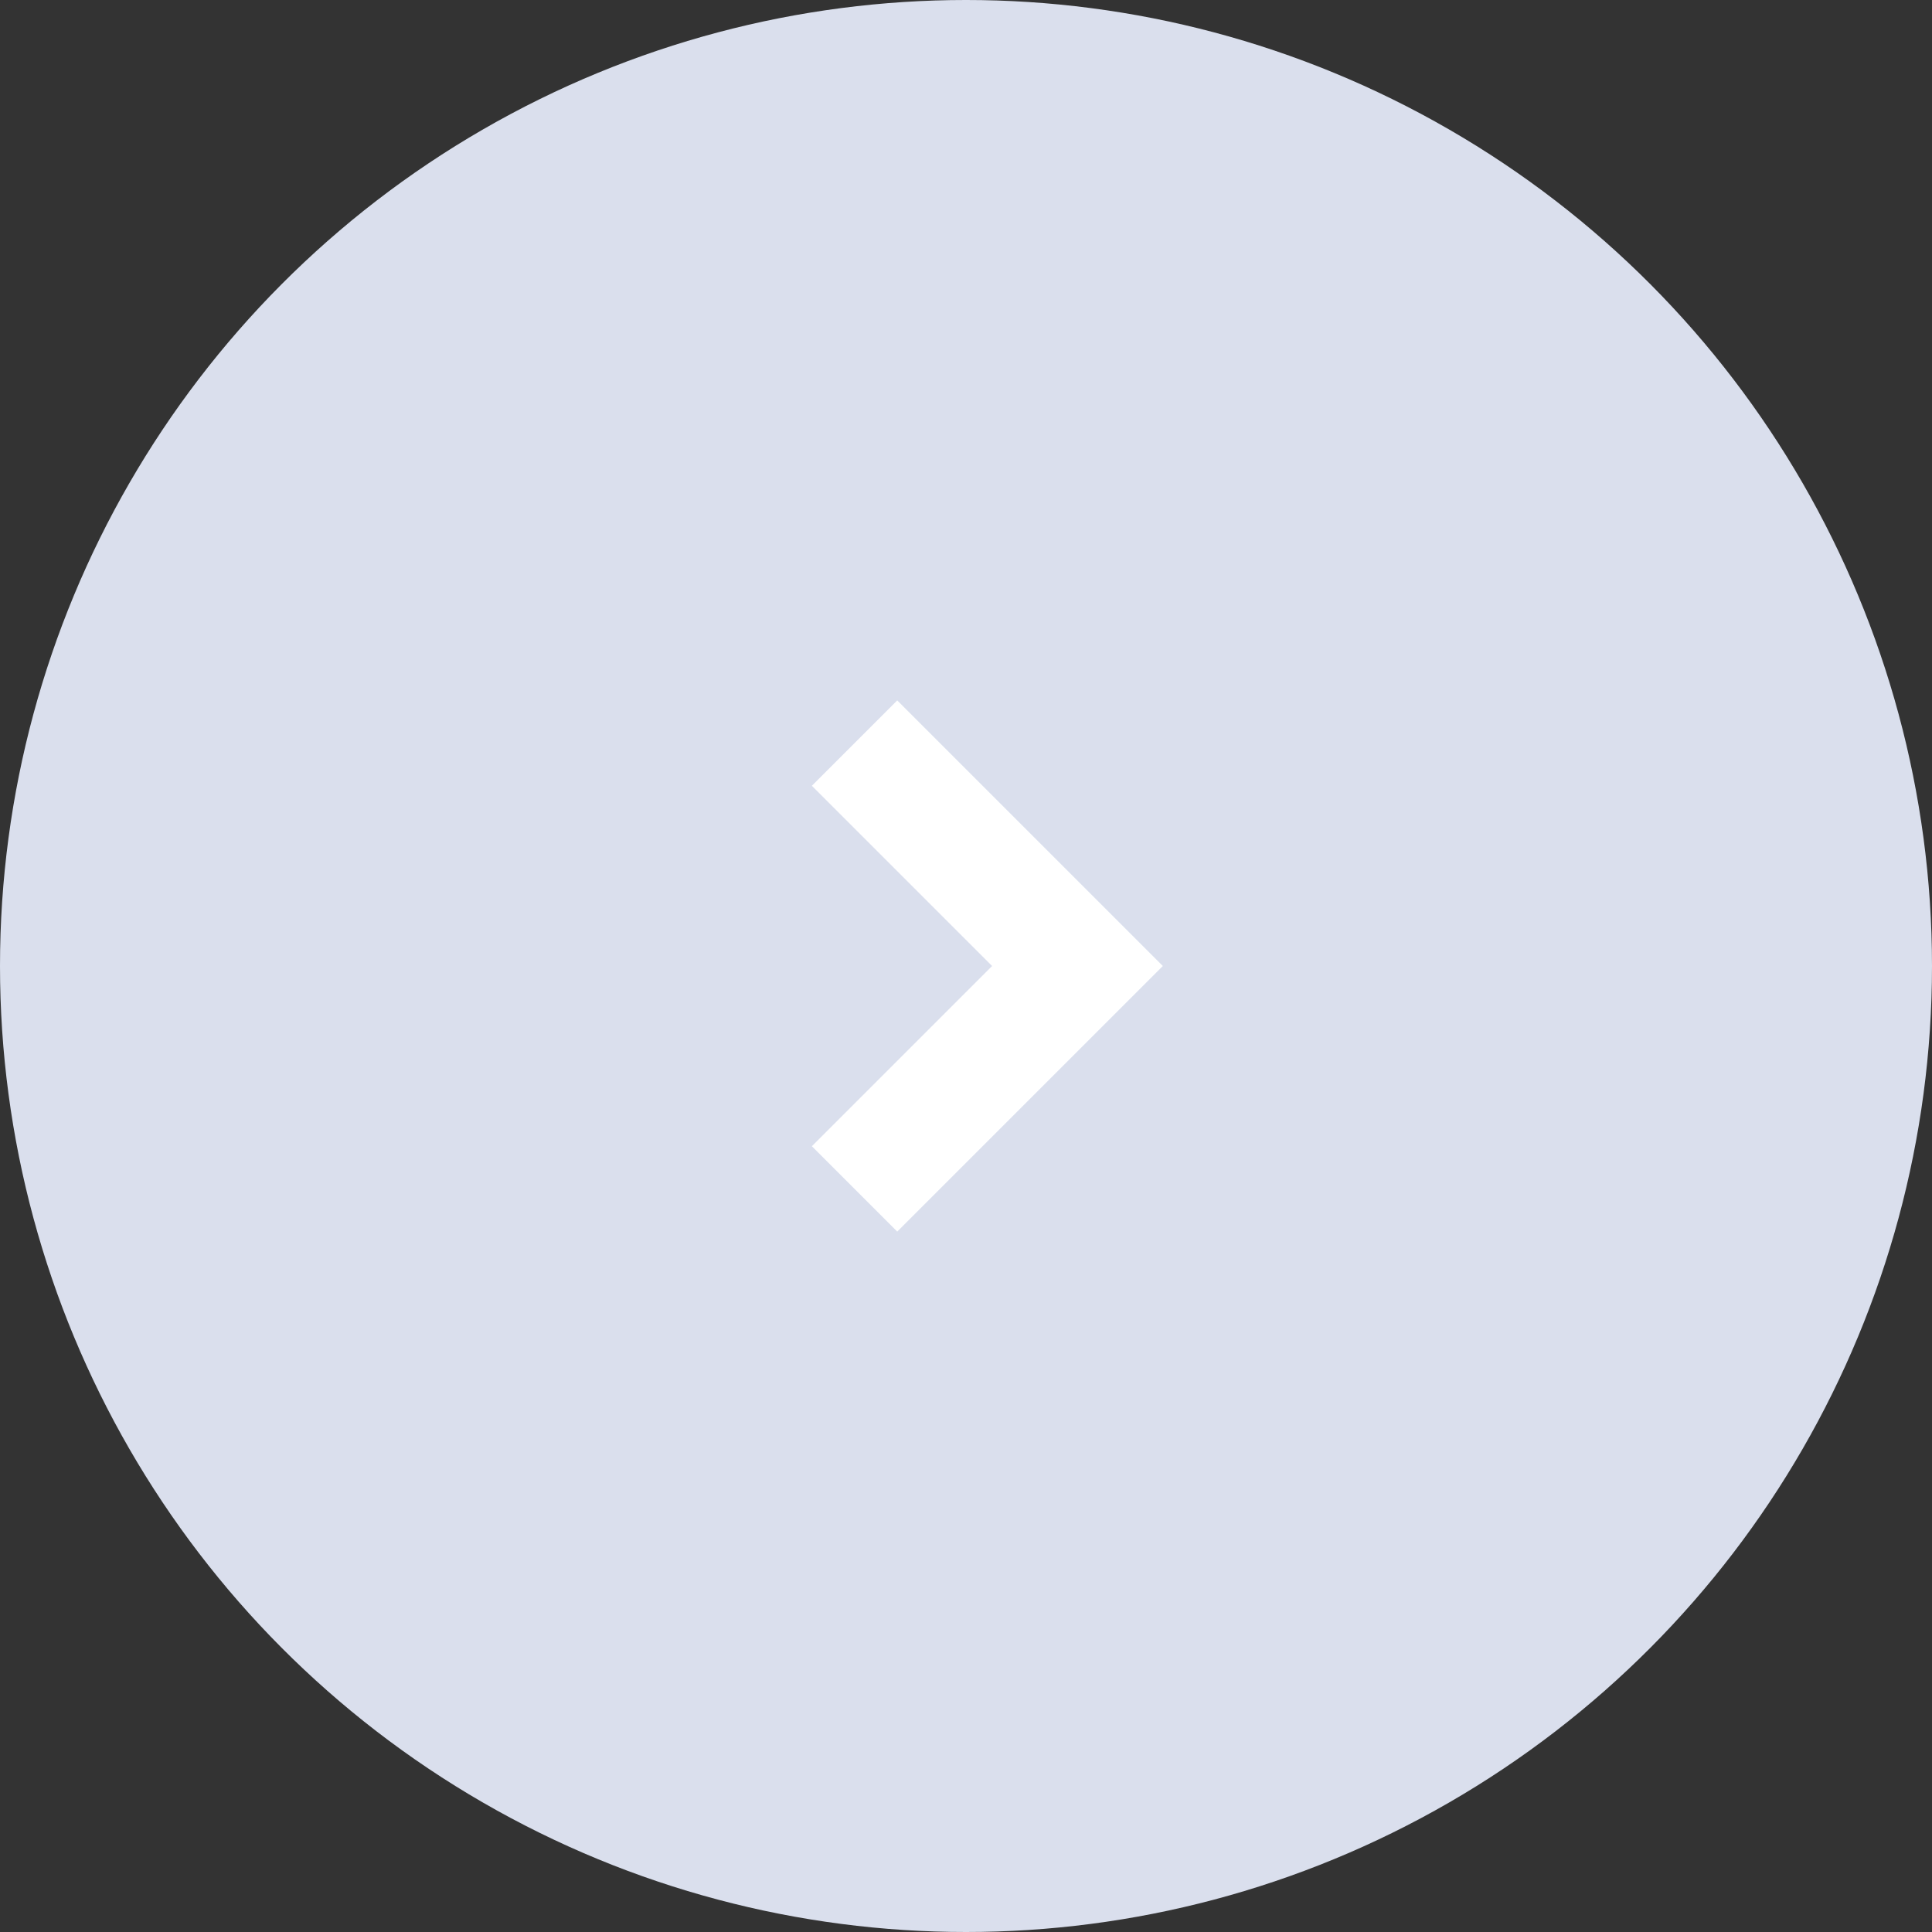 <svg width="32" height="32" viewBox="0 0 32 32" fill="none" xmlns="http://www.w3.org/2000/svg">
<rect x="0" y="0" width="32" height="32" fill="#333333" stroke="none"/>
<circle cx="16" cy="16" r="16" fill="#DADFED"/>
<path d="M17.846 16L18.553 15.293L19.26 16L18.553 16.707L17.846 16ZM14.861 11.601L18.553 15.293L17.139 16.707L13.447 13.015L14.861 11.601ZM18.553 16.707L14.861 20.399L13.447 18.985L17.139 15.293L18.553 16.707Z" fill="white"/>
</svg>
